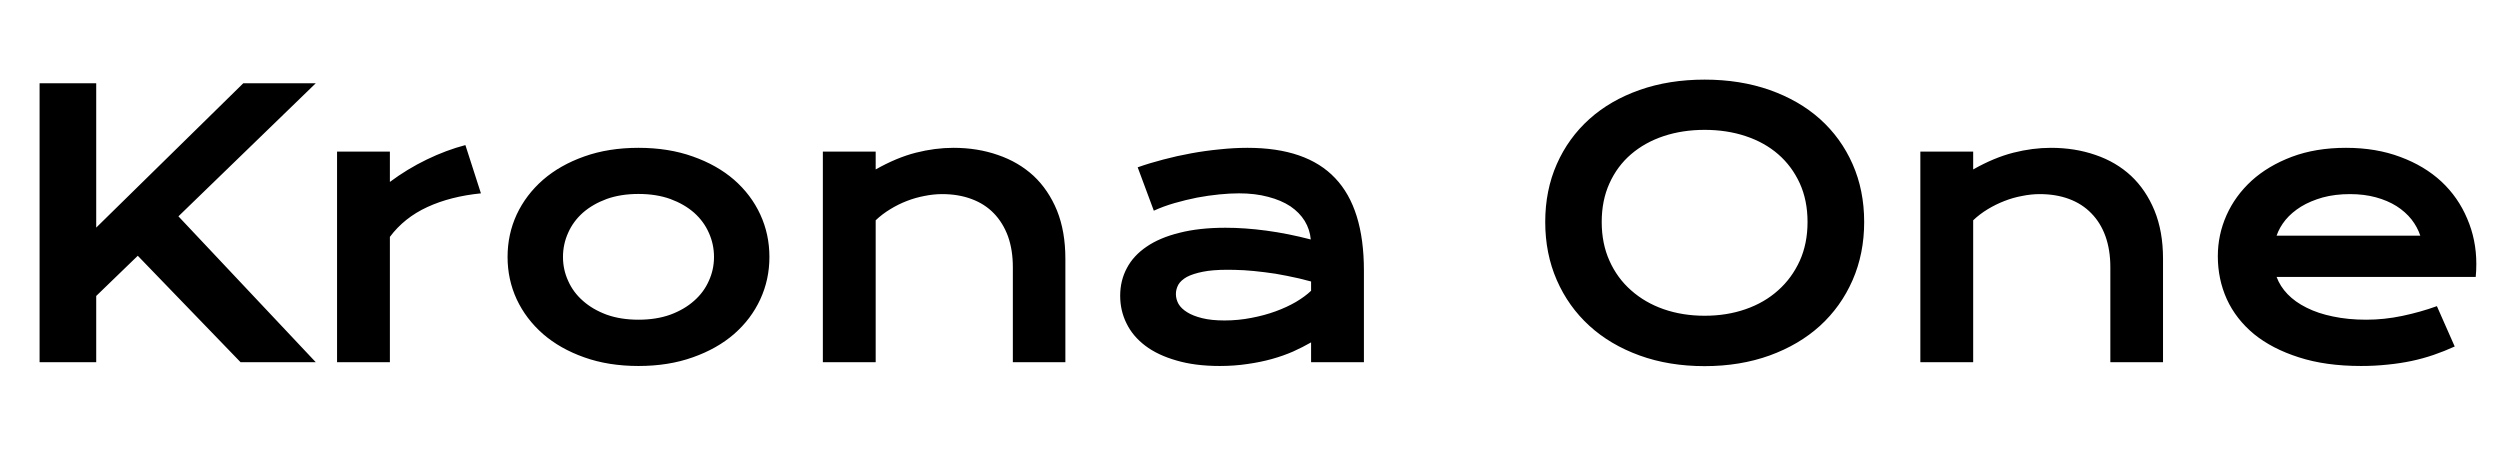 <svg xmlns="http://www.w3.org/2000/svg" xmlns:xlink="http://www.w3.org/1999/xlink" width="164.215" height="30"><path fill="black" d="M2.60 23.79L2.60 5.47L6.32 5.47L6.32 14.95L15.98 5.47L20.74 5.47L11.72 14.21L20.74 23.79L15.80 23.79L9.05 16.80L6.32 19.44L6.32 23.79L2.60 23.79ZM22.14 23.79L22.14 9.96L25.61 9.96L25.61 11.95Q26.75 11.10 28.03 10.48Q29.31 9.86 30.57 9.53L30.57 9.53L31.59 12.70Q29.59 12.90 28.07 13.60Q26.55 14.30 25.61 15.56L25.61 15.56L25.61 23.79L22.14 23.79ZM33.34 16.88L33.34 16.88Q33.34 15.39 33.94 14.09Q34.55 12.79 35.67 11.81Q36.79 10.84 38.37 10.28Q39.96 9.71 41.94 9.71L41.94 9.71Q43.92 9.71 45.51 10.28Q47.10 10.84 48.22 11.81Q49.34 12.79 49.94 14.09Q50.54 15.39 50.54 16.88L50.54 16.88Q50.54 18.36 49.94 19.66Q49.34 20.96 48.22 21.94Q47.10 22.91 45.51 23.47Q43.92 24.04 41.94 24.04L41.94 24.04Q39.96 24.04 38.37 23.47Q36.79 22.91 35.67 21.94Q34.55 20.96 33.94 19.66Q33.34 18.36 33.34 16.88ZM36.98 16.88L36.98 16.88Q36.98 17.71 37.32 18.45Q37.65 19.20 38.29 19.76Q38.93 20.33 39.85 20.67Q40.77 21 41.94 21L41.94 21Q43.11 21 44.03 20.67Q44.95 20.33 45.59 19.76Q46.23 19.20 46.56 18.45Q46.90 17.71 46.90 16.88L46.90 16.88Q46.90 16.04 46.56 15.29Q46.23 14.54 45.59 13.97Q44.95 13.41 44.03 13.07Q43.11 12.74 41.94 12.74L41.94 12.74Q40.77 12.74 39.85 13.07Q38.93 13.41 38.29 13.97Q37.65 14.54 37.32 15.29Q36.98 16.04 36.98 16.88ZM54.05 23.79L54.05 9.96L57.52 9.96L57.52 11.13Q58.90 10.35 60.16 10.03Q61.42 9.71 62.63 9.71L62.63 9.71Q64.21 9.71 65.55 10.18Q66.90 10.64 67.89 11.55Q68.87 12.47 69.43 13.83Q69.98 15.20 69.98 16.99L69.98 16.99L69.98 23.79L66.53 23.79L66.53 17.55Q66.53 16.42 66.21 15.52Q65.88 14.63 65.28 14.01Q64.68 13.39 63.81 13.07Q62.95 12.75 61.89 12.75L61.89 12.75Q61.32 12.75 60.73 12.87Q60.14 12.98 59.57 13.20Q59.00 13.42 58.48 13.74Q57.95 14.06 57.52 14.47L57.52 14.47L57.52 23.79L54.05 23.79ZM73.58 19.43L73.58 19.43Q73.58 18.43 74.02 17.61Q74.45 16.79 75.32 16.20Q76.18 15.61 77.48 15.29Q78.77 14.96 80.50 14.96L80.50 14.96Q81.77 14.96 83.19 15.15Q84.60 15.34 86.10 15.73L86.10 15.73Q86.04 15.07 85.70 14.51Q85.36 13.96 84.76 13.55Q84.15 13.15 83.30 12.93Q82.45 12.70 81.38 12.70L81.38 12.70Q80.79 12.70 80.09 12.77Q79.38 12.84 78.63 12.98Q77.88 13.13 77.15 13.34Q76.42 13.55 75.79 13.84L75.79 13.84L74.73 10.99Q75.52 10.71 76.41 10.48Q77.31 10.24 78.25 10.07Q79.18 9.90 80.12 9.81Q81.06 9.71 81.94 9.71L81.94 9.71Q85.82 9.71 87.70 11.70Q89.59 13.68 89.59 17.77L89.59 17.77L89.59 23.79L86.12 23.79L86.12 22.49Q85.58 22.80 84.94 23.09Q84.30 23.37 83.55 23.58Q82.80 23.79 81.94 23.91Q81.08 24.04 80.12 24.04L80.12 24.04Q78.50 24.04 77.28 23.68Q76.05 23.33 75.23 22.71Q74.41 22.09 74.00 21.25Q73.58 20.41 73.58 19.43ZM77.24 19.31L77.24 19.31Q77.24 19.65 77.41 19.96Q77.59 20.27 77.98 20.51Q78.36 20.75 78.97 20.90Q79.57 21.05 80.43 21.05L80.43 21.05Q81.34 21.05 82.20 20.88Q83.05 20.72 83.79 20.45Q84.53 20.18 85.13 19.83Q85.72 19.48 86.12 19.10L86.12 19.10L86.12 18.49Q85.32 18.27 84.54 18.12Q83.77 17.96 83.06 17.88Q82.35 17.79 81.72 17.75Q81.09 17.72 80.63 17.72L80.63 17.72Q79.65 17.72 79.01 17.85Q78.36 17.98 77.96 18.19Q77.57 18.41 77.40 18.70Q77.24 19.00 77.24 19.31ZM101.50 14.58L101.50 14.58Q101.50 12.50 102.26 10.78Q103.02 9.06 104.40 7.82Q105.77 6.59 107.70 5.91Q109.63 5.23 111.97 5.23L111.97 5.23Q114.30 5.23 116.24 5.91Q118.17 6.59 119.55 7.82Q120.93 9.06 121.69 10.78Q122.45 12.50 122.45 14.58L122.45 14.58Q122.45 16.66 121.69 18.40Q120.93 20.14 119.55 21.40Q118.17 22.65 116.24 23.35Q114.30 24.05 111.97 24.05L111.97 24.05Q109.63 24.05 107.70 23.35Q105.77 22.65 104.40 21.40Q103.02 20.14 102.26 18.40Q101.50 16.66 101.50 14.58ZM105.21 14.58L105.21 14.58Q105.21 16.00 105.72 17.13Q106.23 18.27 107.14 19.07Q108.05 19.88 109.28 20.31Q110.52 20.74 111.97 20.74L111.97 20.74Q113.43 20.74 114.66 20.31Q115.90 19.88 116.80 19.07Q117.70 18.27 118.22 17.13Q118.73 16.00 118.73 14.58L118.73 14.58Q118.73 13.16 118.22 12.04Q117.70 10.91 116.80 10.13Q115.90 9.35 114.66 8.94Q113.43 8.53 111.97 8.53L111.97 8.53Q110.52 8.53 109.28 8.94Q108.05 9.35 107.14 10.13Q106.23 10.91 105.72 12.04Q105.21 13.16 105.21 14.58ZM126.14 23.79L126.14 9.96L129.61 9.96L129.61 11.13Q130.99 10.35 132.25 10.03Q133.51 9.71 134.72 9.71L134.72 9.71Q136.30 9.71 137.65 10.18Q139.00 10.64 139.98 11.55Q140.96 12.47 141.52 13.83Q142.08 15.20 142.08 16.99L142.08 16.99L142.08 23.79L138.62 23.79L138.62 17.55Q138.62 16.42 138.30 15.52Q137.98 14.63 137.37 14.01Q136.77 13.39 135.91 13.07Q135.05 12.75 133.98 12.75L133.98 12.75Q133.42 12.75 132.83 12.87Q132.23 12.98 131.67 13.20Q131.10 13.42 130.57 13.74Q130.04 14.06 129.61 14.47L129.61 14.47L129.61 23.79L126.14 23.79ZM145.68 16.83L145.68 16.83Q145.68 15.42 146.25 14.14Q146.82 12.86 147.90 11.87Q148.98 10.89 150.54 10.30Q152.11 9.71 154.10 9.71L154.10 9.71Q156.08 9.71 157.67 10.31Q159.26 10.90 160.37 11.93Q161.47 12.96 162.06 14.36Q162.66 15.75 162.66 17.34L162.66 17.34Q162.66 17.54 162.65 17.77Q162.64 18 162.62 18.19L162.62 18.19L149.54 18.19Q149.77 18.81 150.26 19.32Q150.76 19.84 151.51 20.21Q152.26 20.59 153.25 20.79Q154.23 21 155.43 21L155.43 21Q156.62 21 157.80 20.75Q158.99 20.50 160.07 20.11L160.07 20.11L161.24 22.76Q160.56 23.07 159.86 23.31Q159.16 23.55 158.41 23.71Q157.65 23.87 156.83 23.95Q156 24.04 155.09 24.04L155.09 24.04Q152.75 24.04 151.00 23.47Q149.24 22.91 148.05 21.94Q146.87 20.96 146.27 19.65Q145.68 18.34 145.68 16.83ZM149.54 15.48L158.98 15.48Q158.79 14.91 158.40 14.41Q158.00 13.91 157.42 13.54Q156.83 13.17 156.06 12.96Q155.29 12.75 154.36 12.75L154.36 12.75Q153.38 12.75 152.57 12.97Q151.76 13.20 151.15 13.57Q150.54 13.95 150.13 14.44Q149.73 14.93 149.54 15.48L149.54 15.48Z"/></svg>